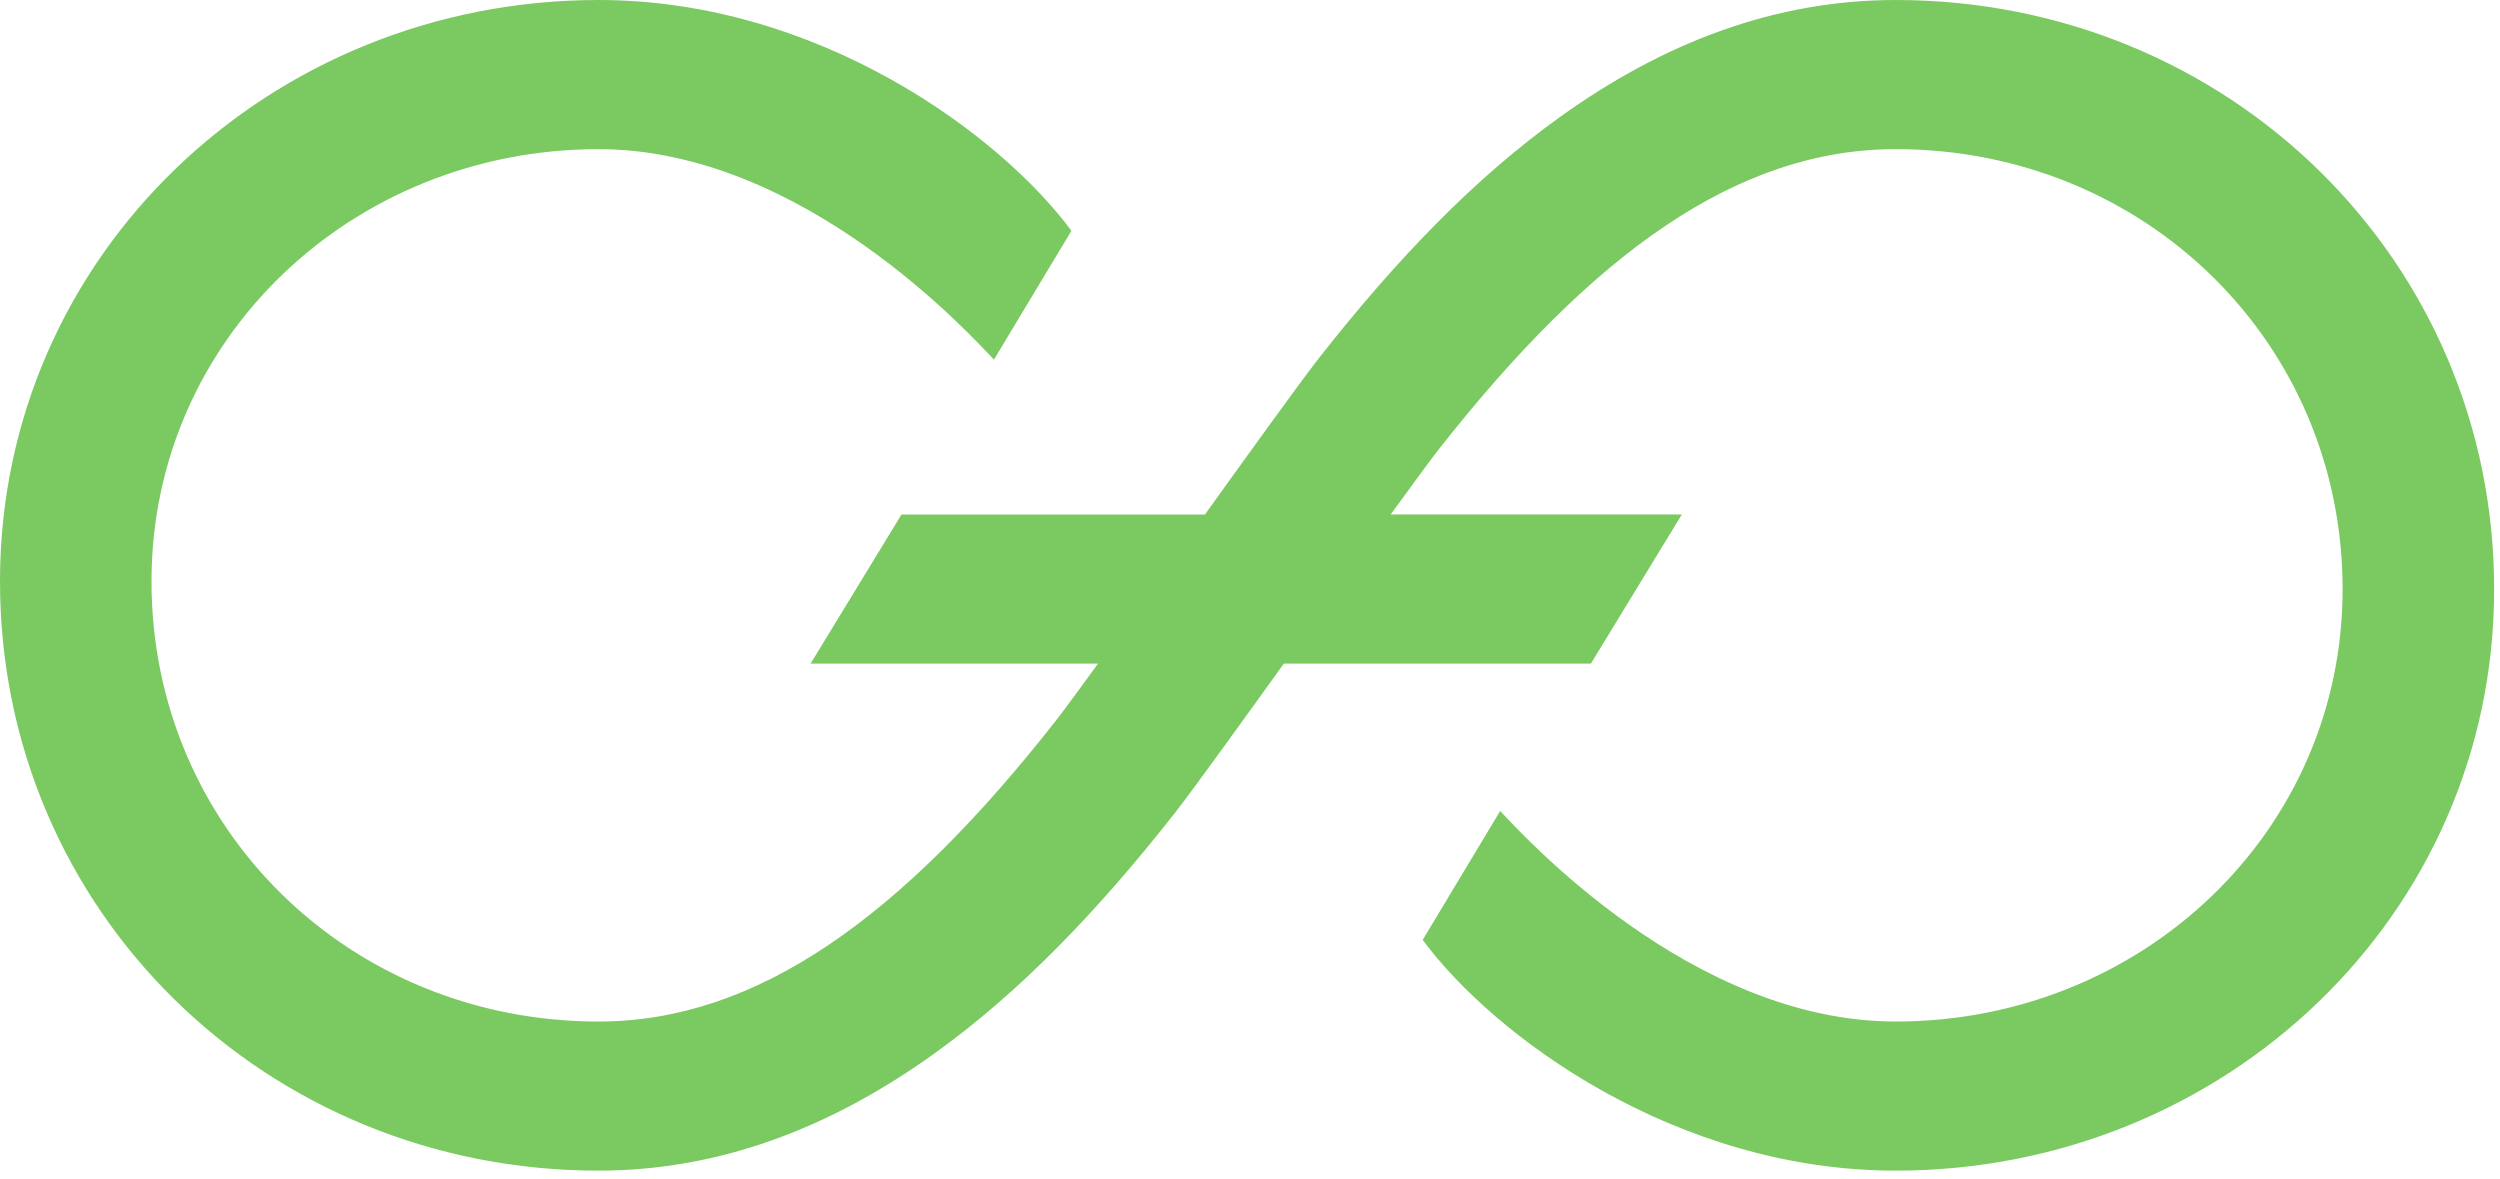 <svg xmlns="http://www.w3.org/2000/svg" width="70" height="33" viewBox="0 0 70 33">
    <path fill="#7BC961" fill-rule="evenodd" d="M30.745 18.581h-8.048l2.545-4.175h8.497c.96-1.34 2.688-3.739 3.178-4.363 2.227-2.837 4.394-5.065 6.746-6.756C46.62 1.16 49.745 0 53.078 0c9.303 0 16.758 7.267 16.758 16.5 0 9.138-7.562 16.278-16.758 16.278-6.151 0-11.242-3.758-13.243-6.461l2.17-3.609c.615.646 5.346 5.895 11.073 5.895 6.892 0 12.515-5.31 12.515-12.103 0-6.918-5.546-12.324-12.515-12.324-4.43 0-8.48 2.911-12.804 8.42-.227.29-.75 1.004-1.335 1.81h8.152l-2.546 4.175h-8.598c-.98 1.366-2.563 3.561-3.028 4.154-2.227 2.837-4.395 5.066-6.746 6.756-2.958 2.127-6.082 3.287-9.415 3.287C7.455 32.778 0 25.512 0 16.278 0 7.14 7.561 0 16.758 0 22.909 0 28 3.758 30 6.462L27.83 10.07c-.615-.646-5.345-5.894-11.072-5.894-6.892 0-12.516 5.31-12.516 12.102 0 6.919 5.547 12.325 12.516 12.325 4.43 0 8.48-2.912 12.803-8.42.207-.265.662-.883 1.184-1.602z"/>
</svg>
